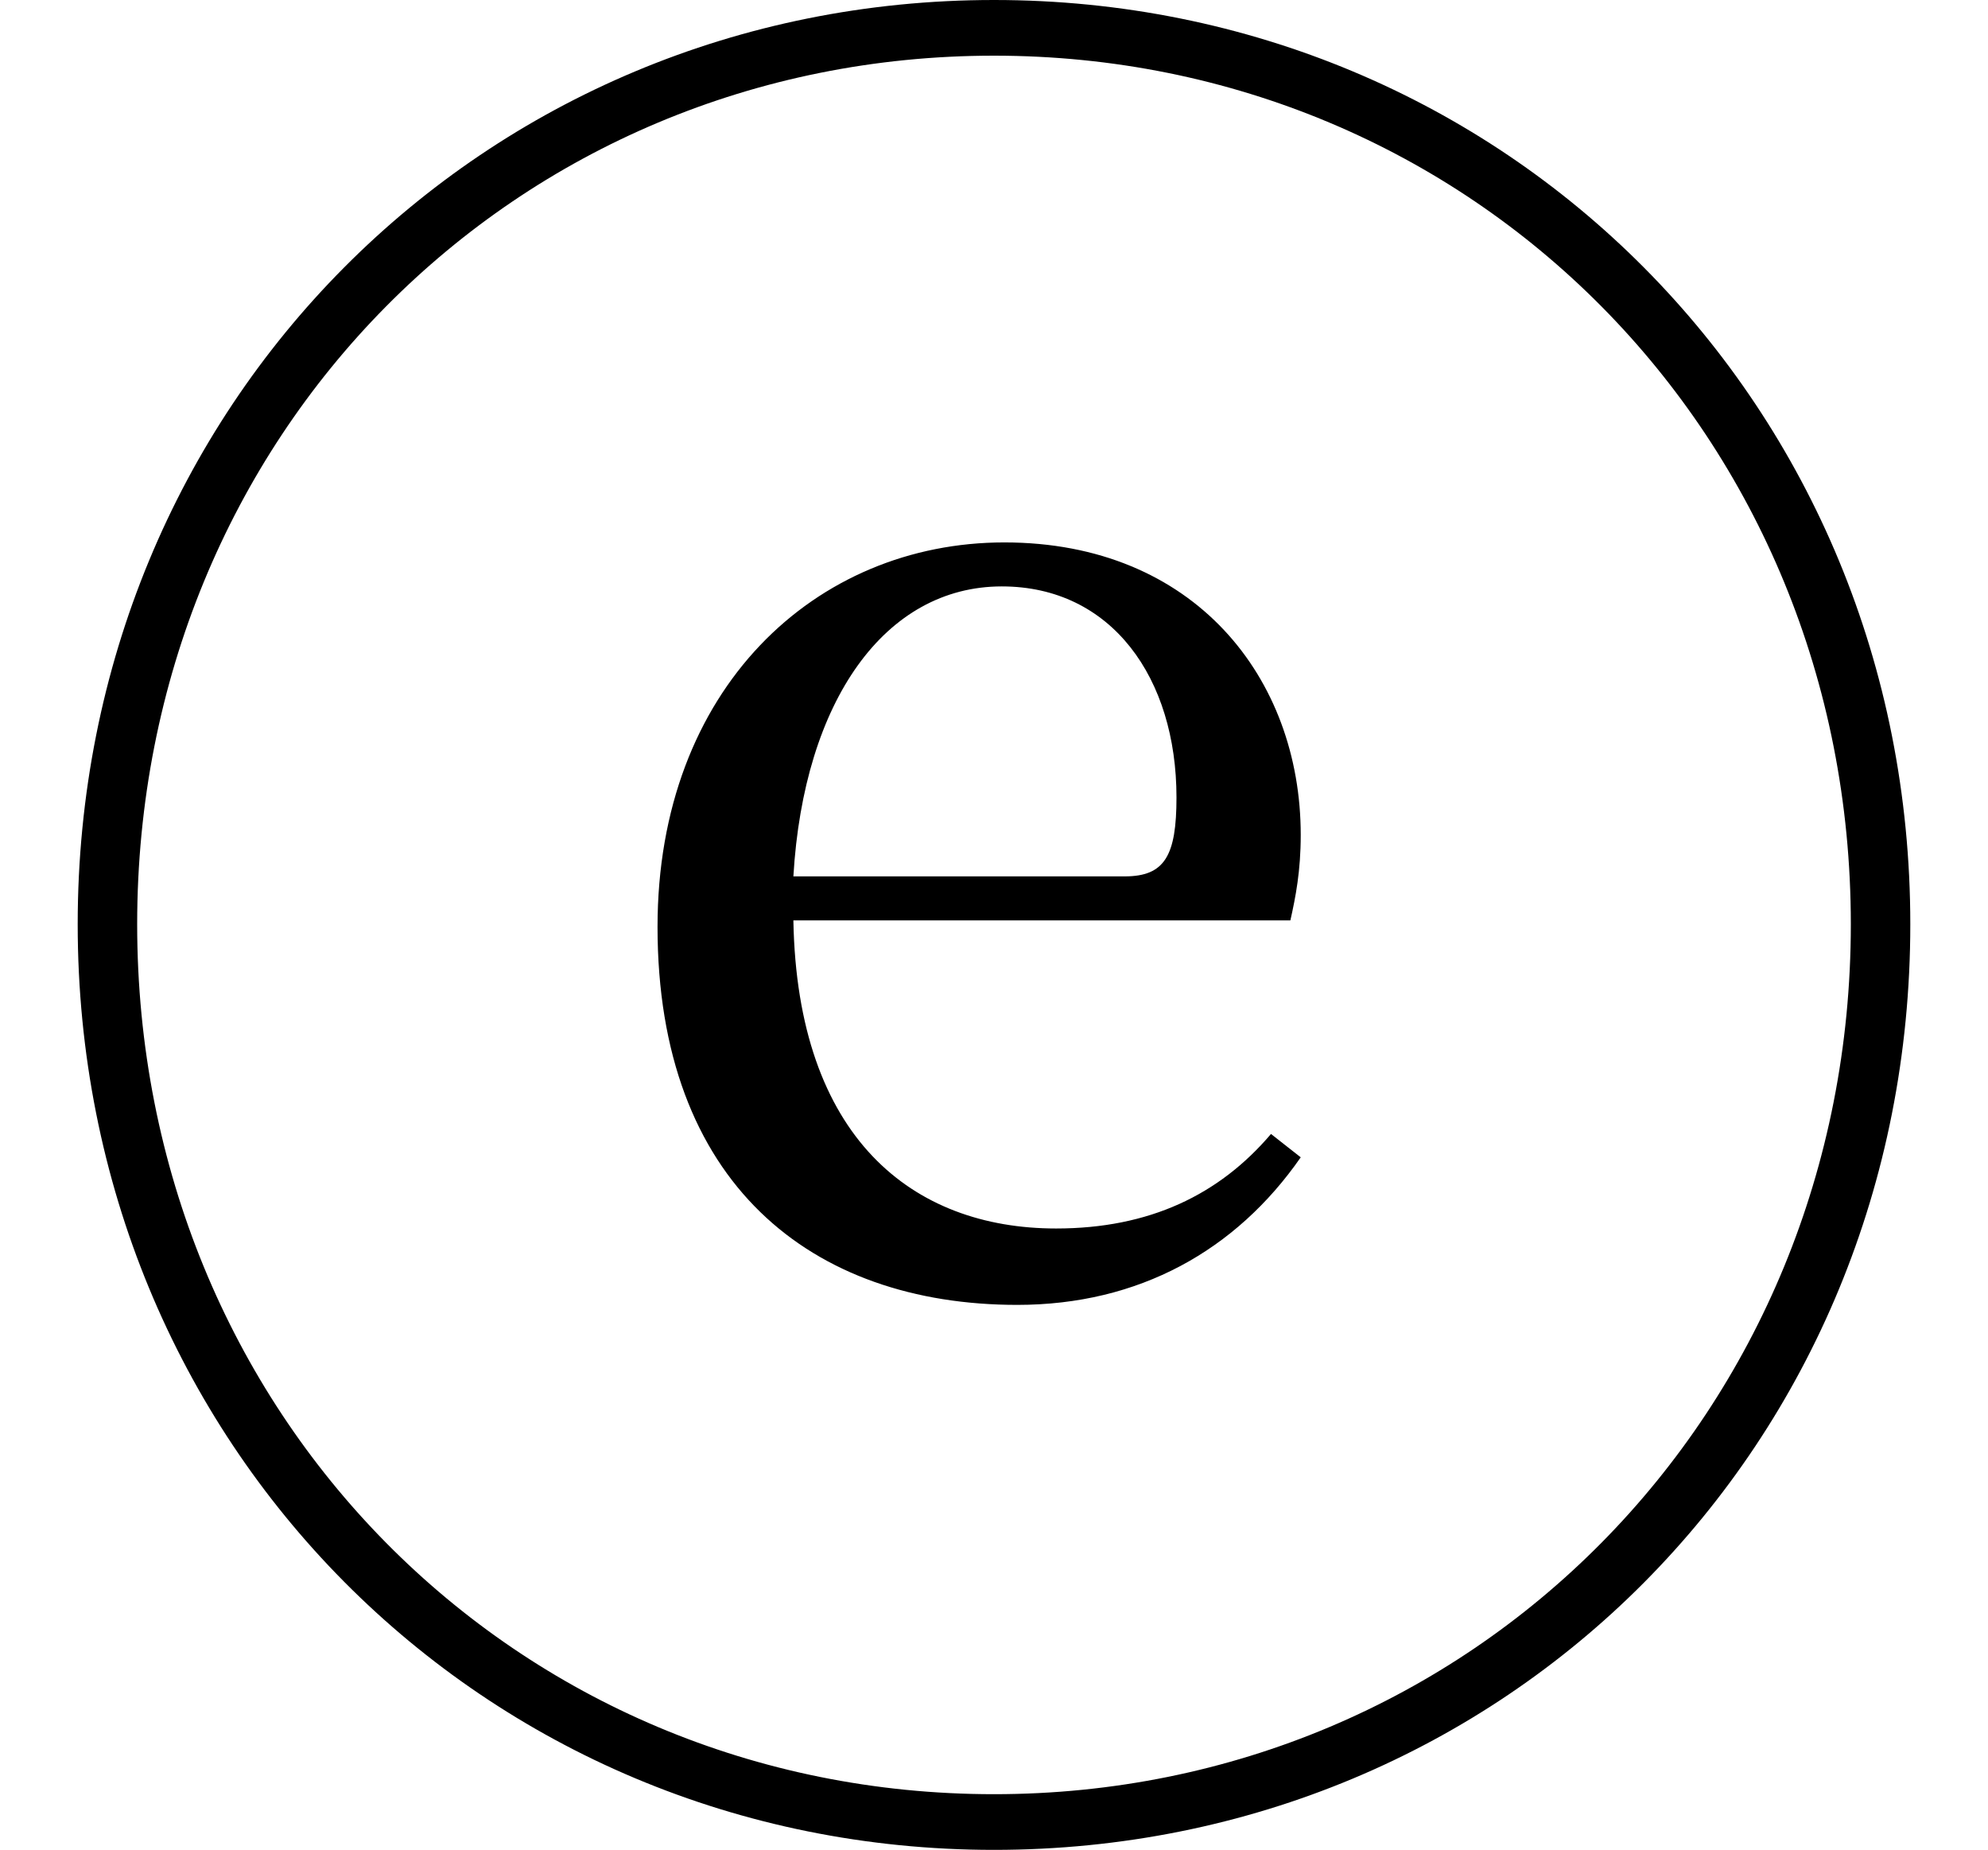 <svg height="22.328" viewBox="0 0 24 22.328" width="24" xmlns="http://www.w3.org/2000/svg">
<path d="M12,-2.047 C18.172,-2.047 23.062,2.828 23.062,9.125 C23.062,15.391 18.172,20.281 12,20.281 C5.828,20.281 0.938,15.391 0.938,9.125 C0.938,2.859 5.828,-2.047 12,-2.047 Z M12,-1.375 C6.219,-1.375 1.656,3.219 1.656,9.125 C1.656,15.031 6.219,19.609 12,19.609 C17.766,19.609 22.344,15.031 22.344,9.125 C22.344,3.219 17.766,-1.375 12,-1.375 Z M12.281,4.531 C13.75,4.531 14.922,5.188 15.703,6.312 L15.344,6.594 C14.719,5.859 13.875,5.453 12.75,5.453 C11.016,5.453 9.625,6.547 9.578,9.172 L15.578,9.172 C15.641,9.453 15.703,9.766 15.703,10.203 C15.703,12.094 14.422,13.734 12.125,13.734 C9.844,13.734 7.938,11.969 7.938,9.094 C7.938,6 9.797,4.531 12.281,4.531 Z M9.578,9.703 C9.703,11.828 10.688,13.203 12.094,13.203 C13.422,13.203 14.203,12.094 14.203,10.656 C14.203,9.953 14.062,9.703 13.578,9.703 Z" transform="translate(0, 20.281) scale(1, -1)"/>
</svg>